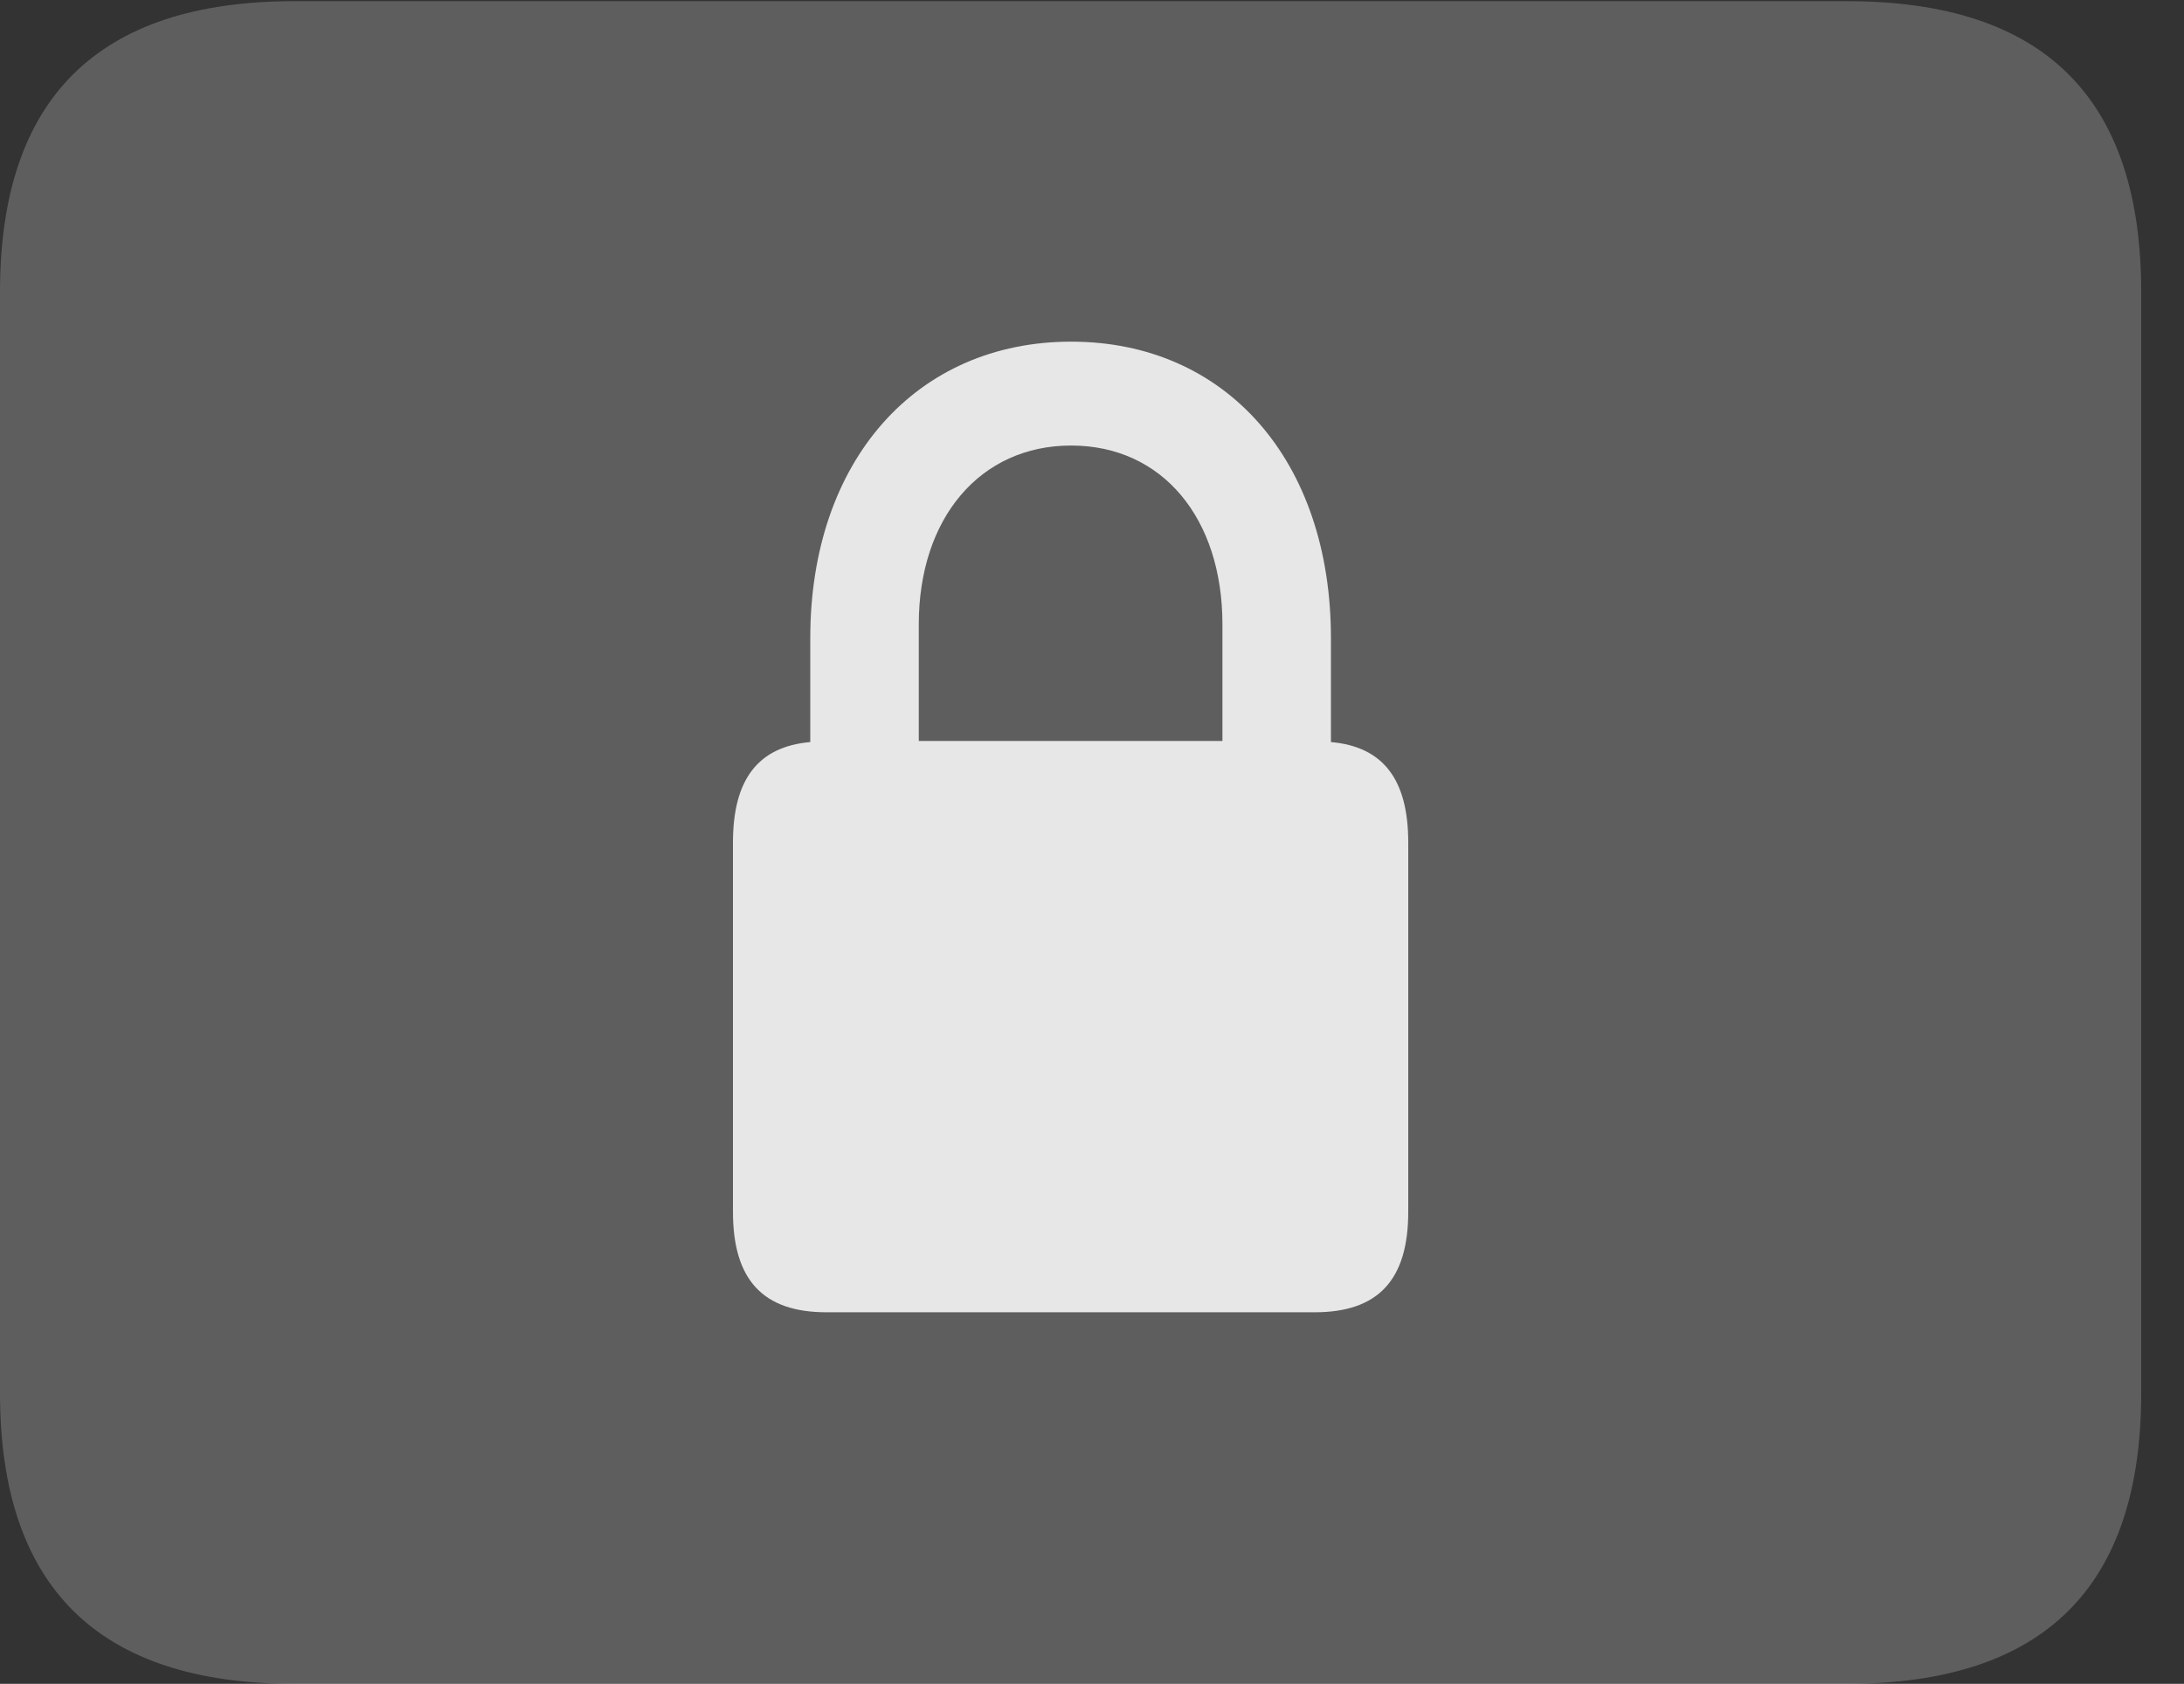 <?xml version="1.0" encoding="UTF-8"?>
<!--Generator: Apple Native CoreSVG 341-->
<!DOCTYPE svg
PUBLIC "-//W3C//DTD SVG 1.1//EN"
       "http://www.w3.org/Graphics/SVG/1.1/DTD/svg11.dtd">
<svg version="1.1" xmlns="http://www.w3.org/2000/svg" xmlns:xlink="http://www.w3.org/1999/xlink" viewBox="0 0 18.477 14.248">
 <rect x="0" y="0" width="18.477" height="14.248" fill="#333333" stroke="none"/>
 <g>
  <rect height="14.248" opacity="0" width="18.477" x="0" y="0"/>
  <path d="M2.49 14.248L15.625 14.248C17.295 14.248 18.115 13.428 18.115 11.787L18.115 2.471C18.115 0.83 17.295 0.01 15.625 0.01L2.49 0.01C0.83 0.01 0 0.83 0 2.471L0 11.787C0 13.428 0.83 14.248 2.49 14.248Z" fill="white" fill-opacity="0.212"/>
  <path d="M6.201 10.254L6.201 7.129C6.201 6.592 6.416 6.318 6.855 6.279L6.855 5.4C6.855 3.896 7.754 2.891 9.062 2.891C10.371 2.891 11.26 3.896 11.26 5.4L11.26 6.279C11.699 6.318 11.914 6.592 11.914 7.129L11.914 10.254C11.914 10.83 11.66 11.104 11.123 11.104L6.992 11.104C6.455 11.104 6.201 10.83 6.201 10.254ZM7.773 6.27L10.342 6.27L10.342 5.283C10.342 4.385 9.834 3.77 9.062 3.77C8.291 3.77 7.773 4.385 7.773 5.283Z" fill="white" fill-opacity="0.85"/>
 </g>
</svg>
